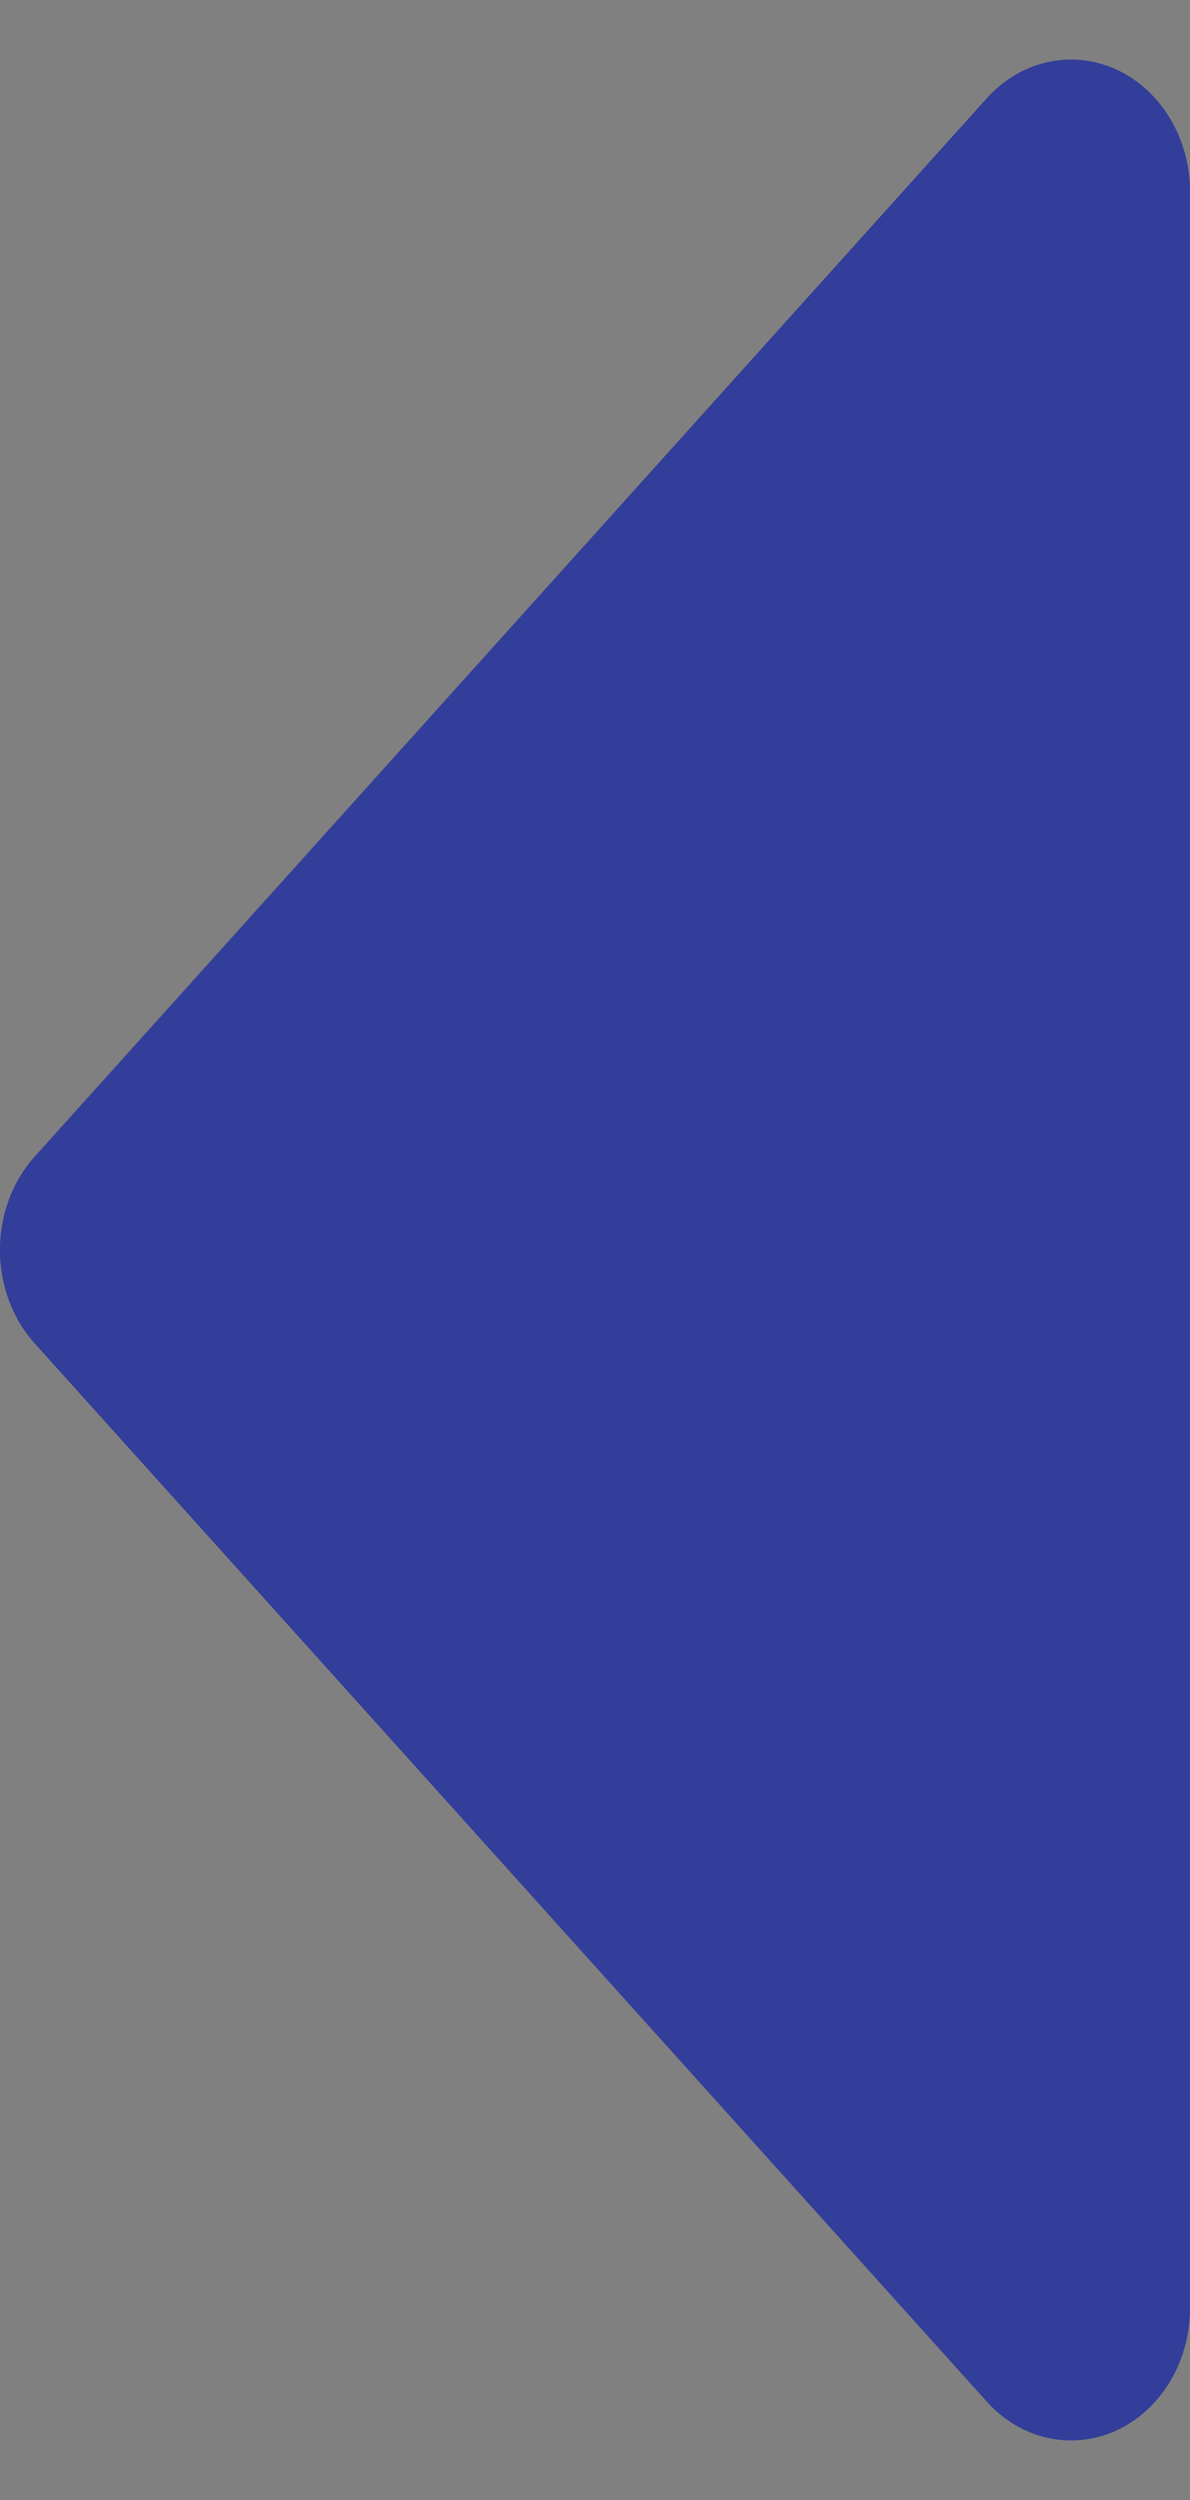 <svg width="10" height="21" viewBox="0 0 10 21" fill="none" xmlns="http://www.w3.org/2000/svg">
<rect x="0" y="0" width="10" height="21" fill="#808080" stroke="none"/>
<path fill-rule="evenodd" clip-rule="evenodd" d="M9.383 0.585C9.756 0.757 10 1.162 10 1.611L10 19.389C10 19.838 9.756 20.243 9.383 20.415C9.009 20.587 8.579 20.492 8.293 20.174L0.293 11.286C-0.098 10.852 -0.098 10.148 0.293 9.714L8.293 0.825C8.579 0.508 9.009 0.413 9.383 0.585Z" fill="#000D81"/>
<path fill-rule="evenodd" clip-rule="evenodd" d="M9.383 0.585C9.756 0.757 10 1.162 10 1.611L10 19.389C10 19.838 9.756 20.243 9.383 20.415C9.009 20.587 8.579 20.492 8.293 20.174L0.293 11.286C-0.098 10.852 -0.098 10.148 0.293 9.714L8.293 0.825C8.579 0.508 9.009 0.413 9.383 0.585Z" fill="white" fill-opacity="0.2"/>
</svg>
